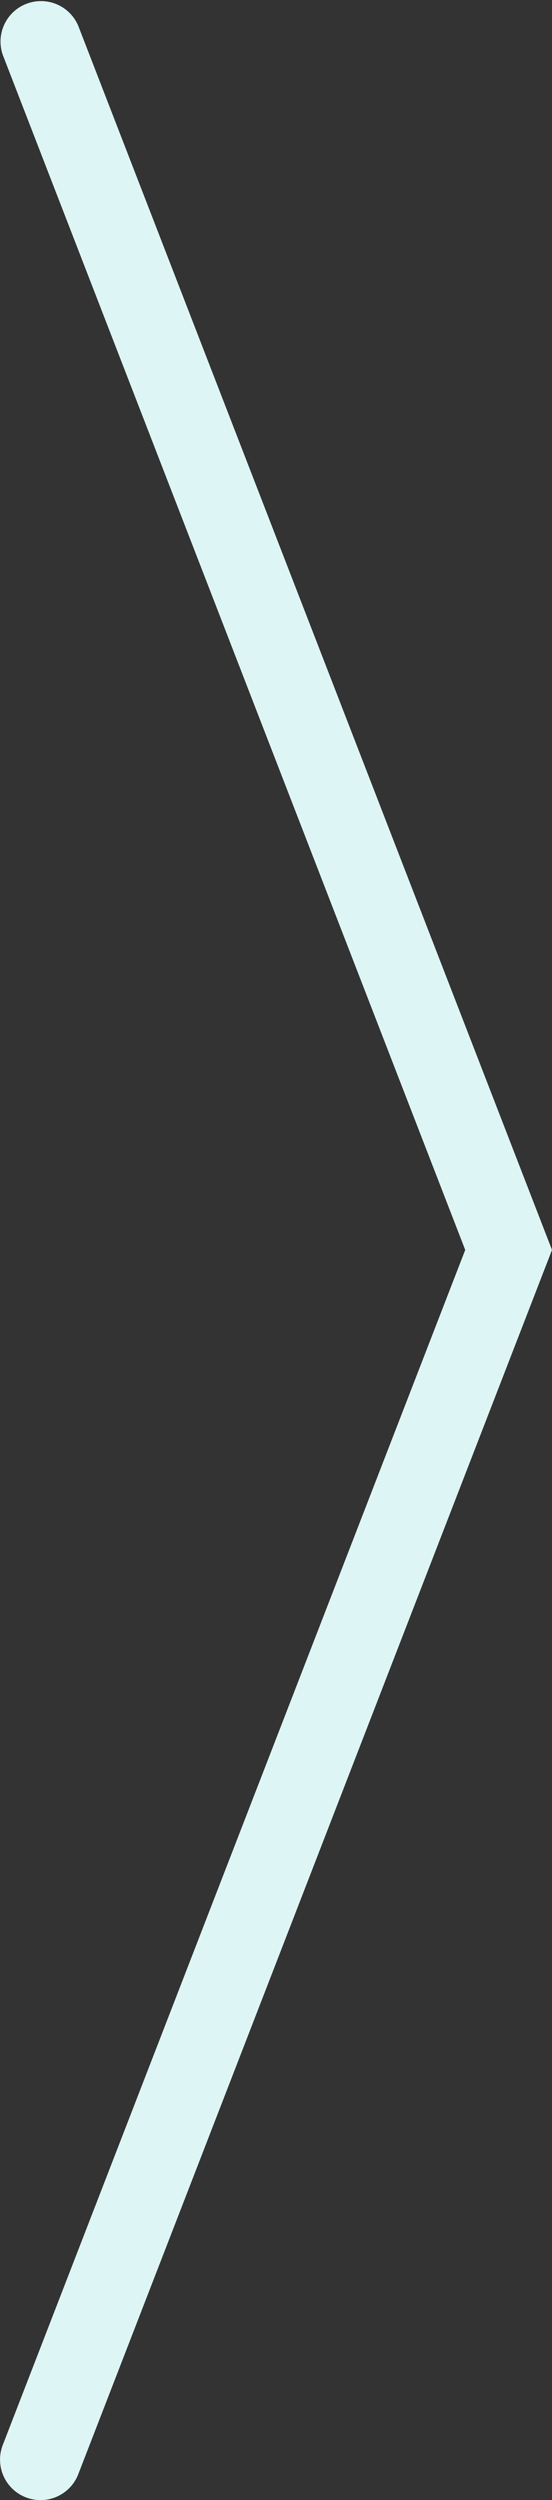 <svg xmlns="http://www.w3.org/2000/svg" viewBox="0 0 27.29 123.53"><rect x="0" y="0" width="27.29" height="123.53" fill="#333333" stroke="none"/><defs><style>.cls-1{fill:#def5f5;}</style></defs><title>arrow-large</title><g id="Layer_2" data-name="Layer 2"><g id="Layer_1-2" data-name="Layer 1"><path class="cls-1" d="M2,123.53A2,2,0,0,1,.14,120.8L23,61.76.14,2.72A2,2,0,0,1,3.87,1.28L27.29,61.76,3.87,122.25A2,2,0,0,1,2,123.53Z"/></g></g></svg>